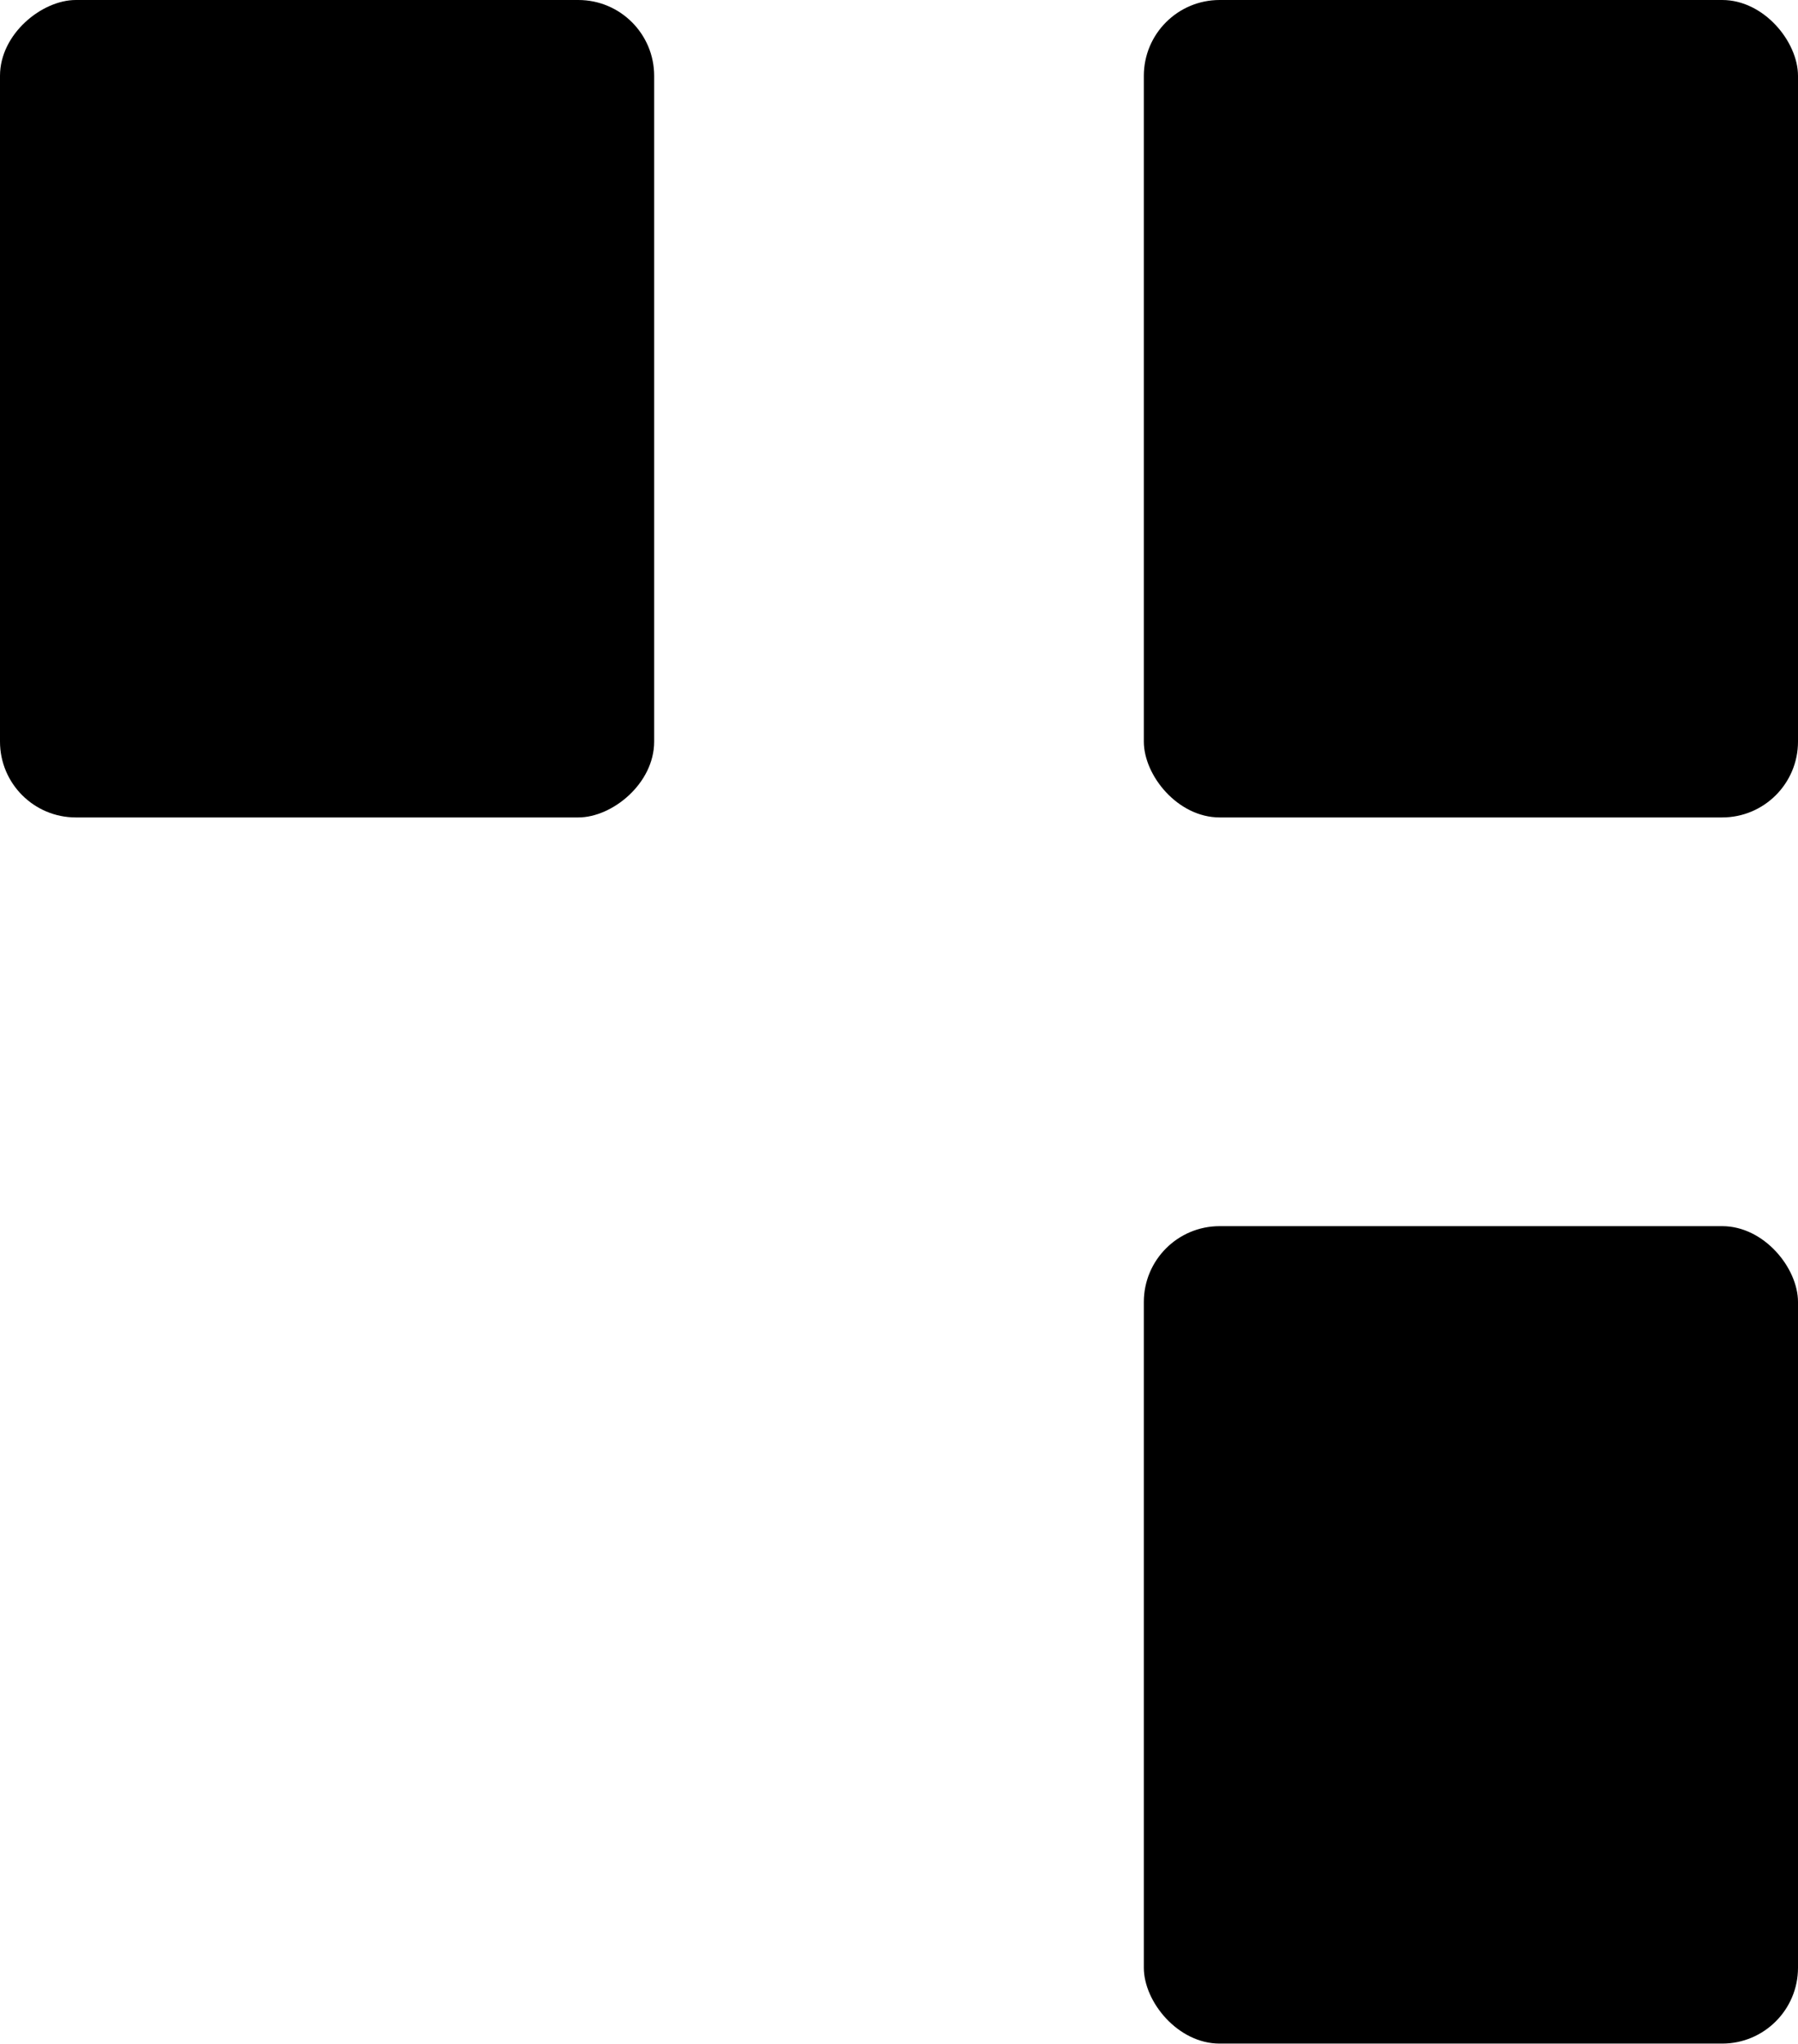 <?xml version="1.0" encoding="UTF-8"?>
<svg id="Layer_2" xmlns="http://www.w3.org/2000/svg" viewBox="0 0 23.72 26.96">
  <g id="numbers__x28_alt_x29_">
    <g id="U_x2B_2461">
      <g id="U_x2B_2461-2" data-name="U_x2B_2461">
        <rect x="-1.08" y="1.08" width="10.78" height="8.63" rx="1" ry="1" transform="translate(-1.08 9.7) rotate(-90)"/>
        <rect x="15.09" y="0" width="8.63" height="10.78" rx="1" ry="1"/>
        <rect x="15.09" y="16.17" width="8.63" height="10.78" rx="1" ry="1"/>
      </g>
    </g>
  </g>
</svg>